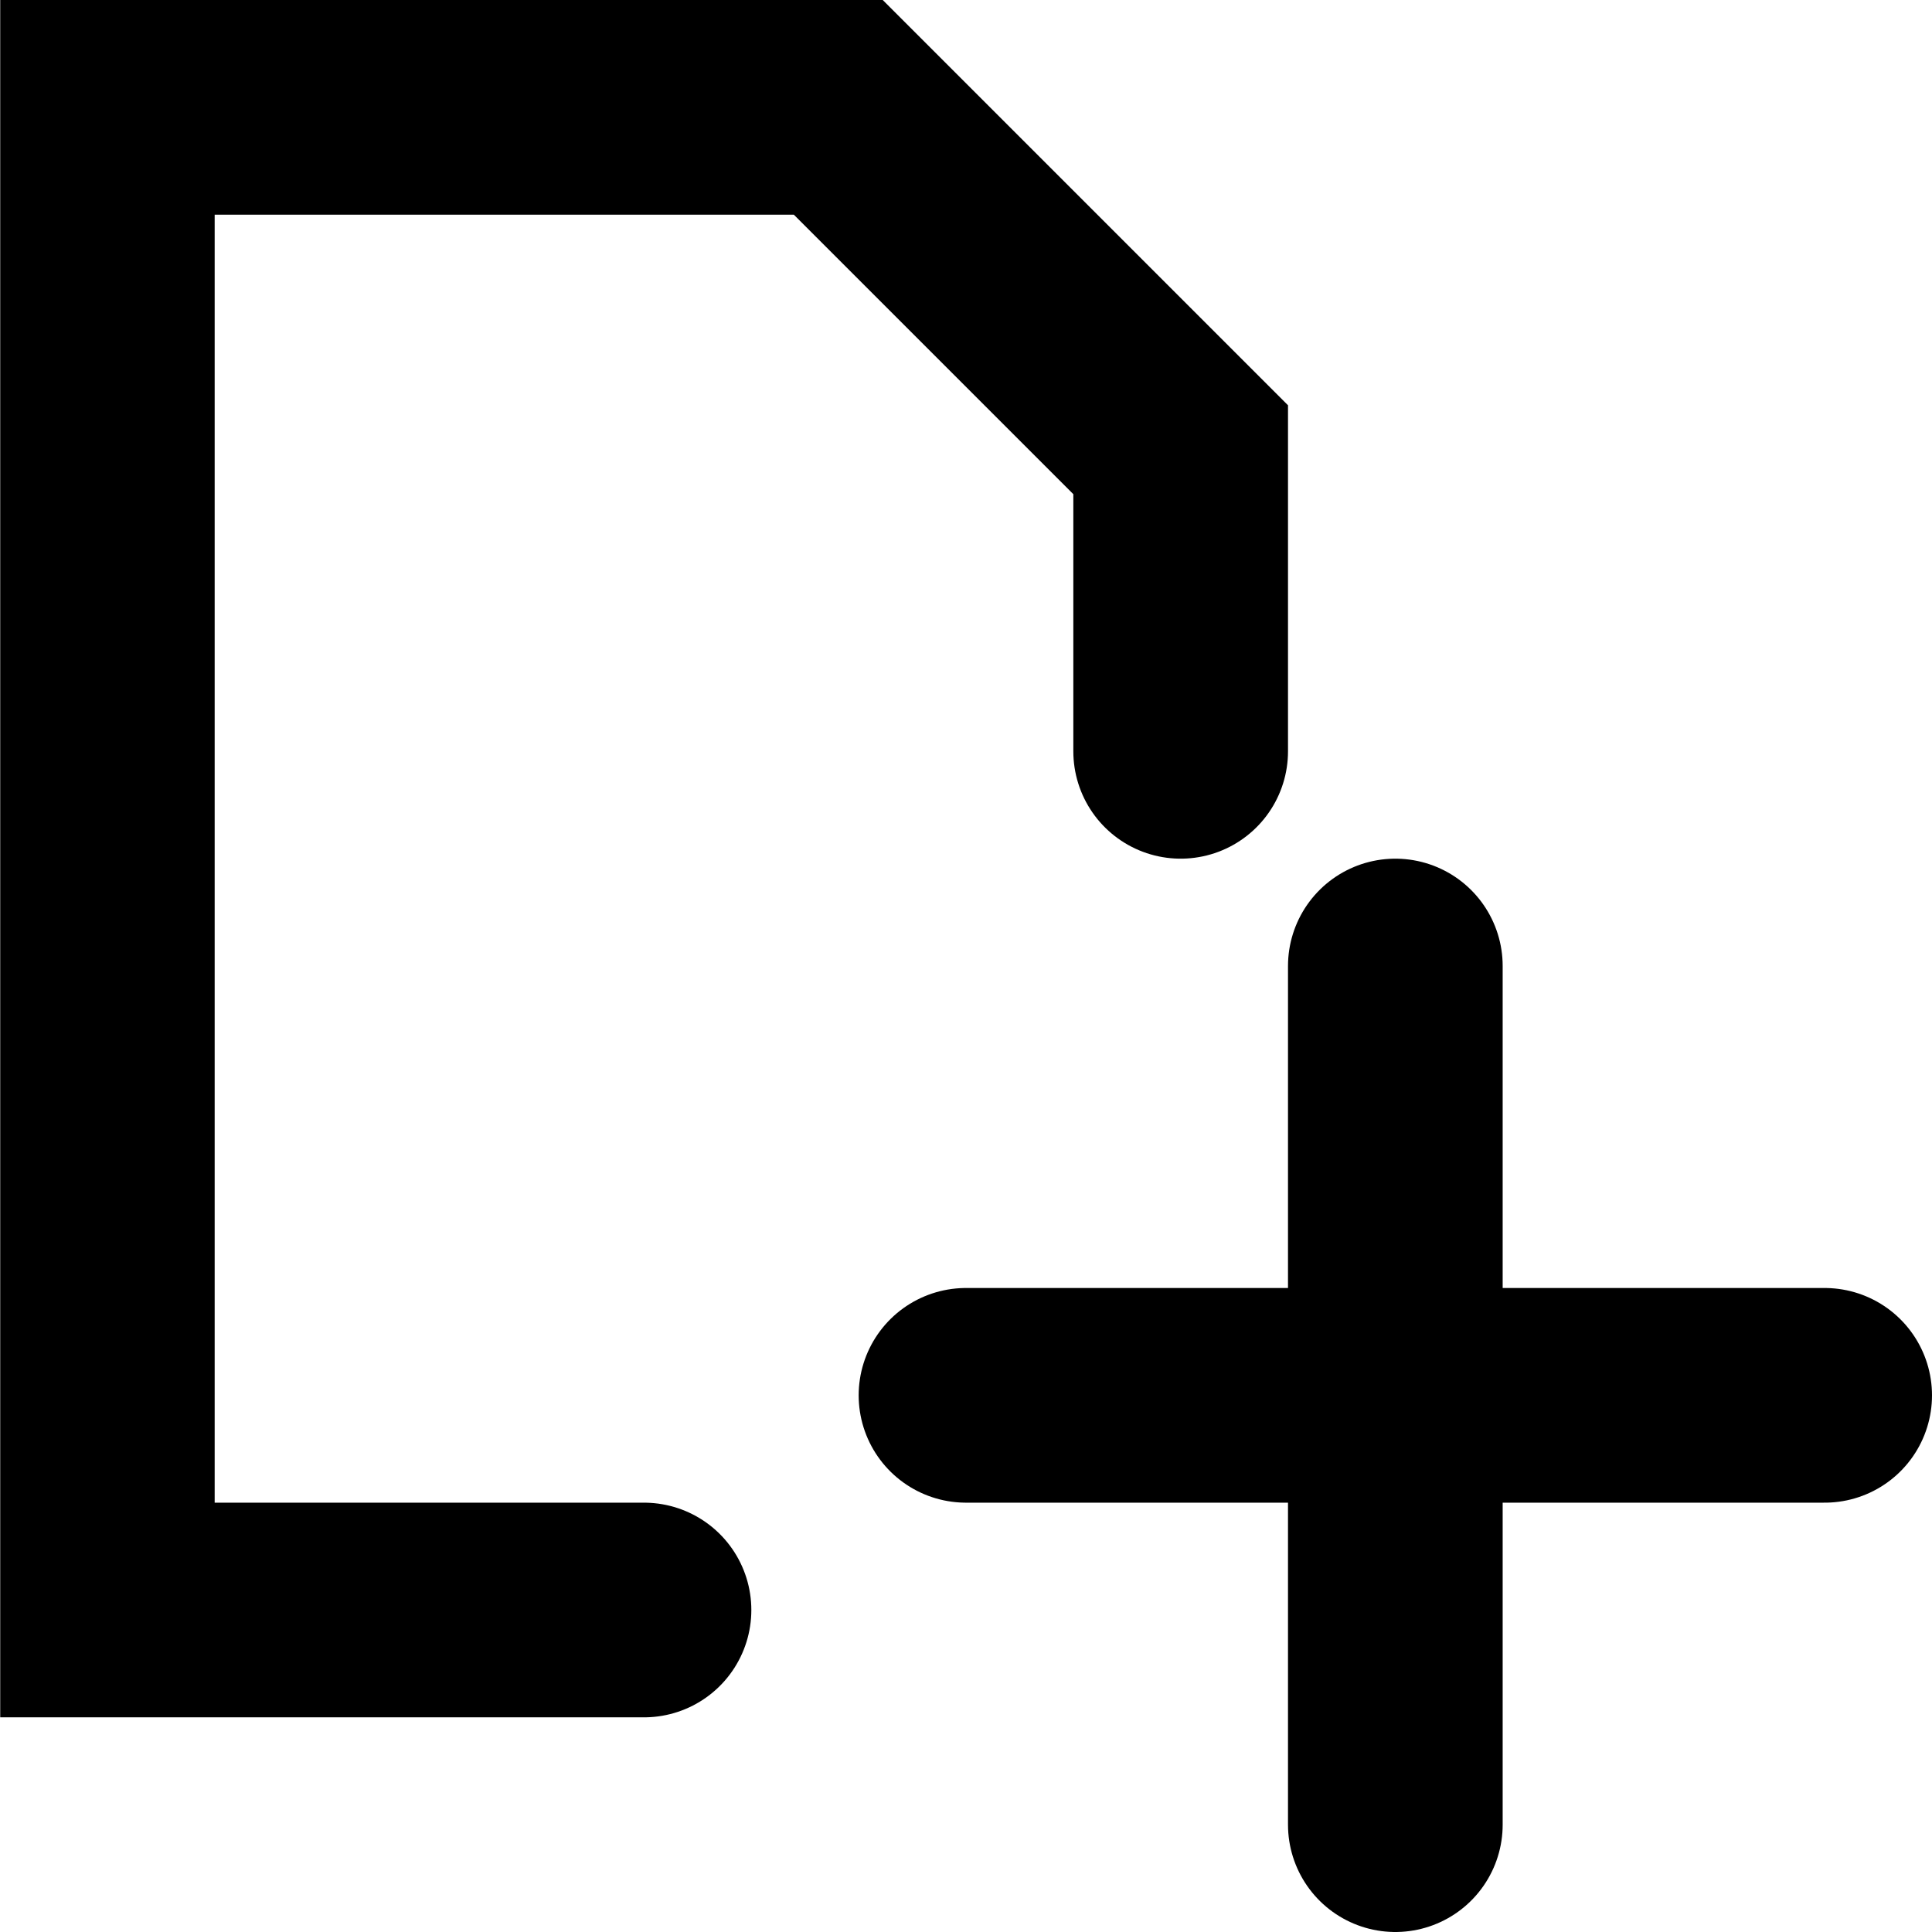 <svg width="18" height="18" viewBox="0 0 18 18" fill="none" xmlns="http://www.w3.org/2000/svg">
    <g clip-path="url(#zr4cf4vtoa)">
        <g clip-path="url(#fl2j846ddb)" stroke-width="2" stroke-linecap="round">
            <path d="M11 7V4.19L7.81 1H1v14h5" stroke="current" stroke-miterlimit="10"/>
            <path d="M13 9v8M17 13H9" stroke="current" stroke-linejoin="round"/>
        </g>
    </g>
    <defs>
        <clipPath id="zr4cf4vtoa">
            <path fill="#fff" transform="translate(.002)" d="M0 0h18v18H0z"/>
        </clipPath>
        <clipPath id="fl2j846ddb">
            <path fill="#fff" d="M0 0h18v18H0z"/>
        </clipPath>
    </defs>
</svg>
